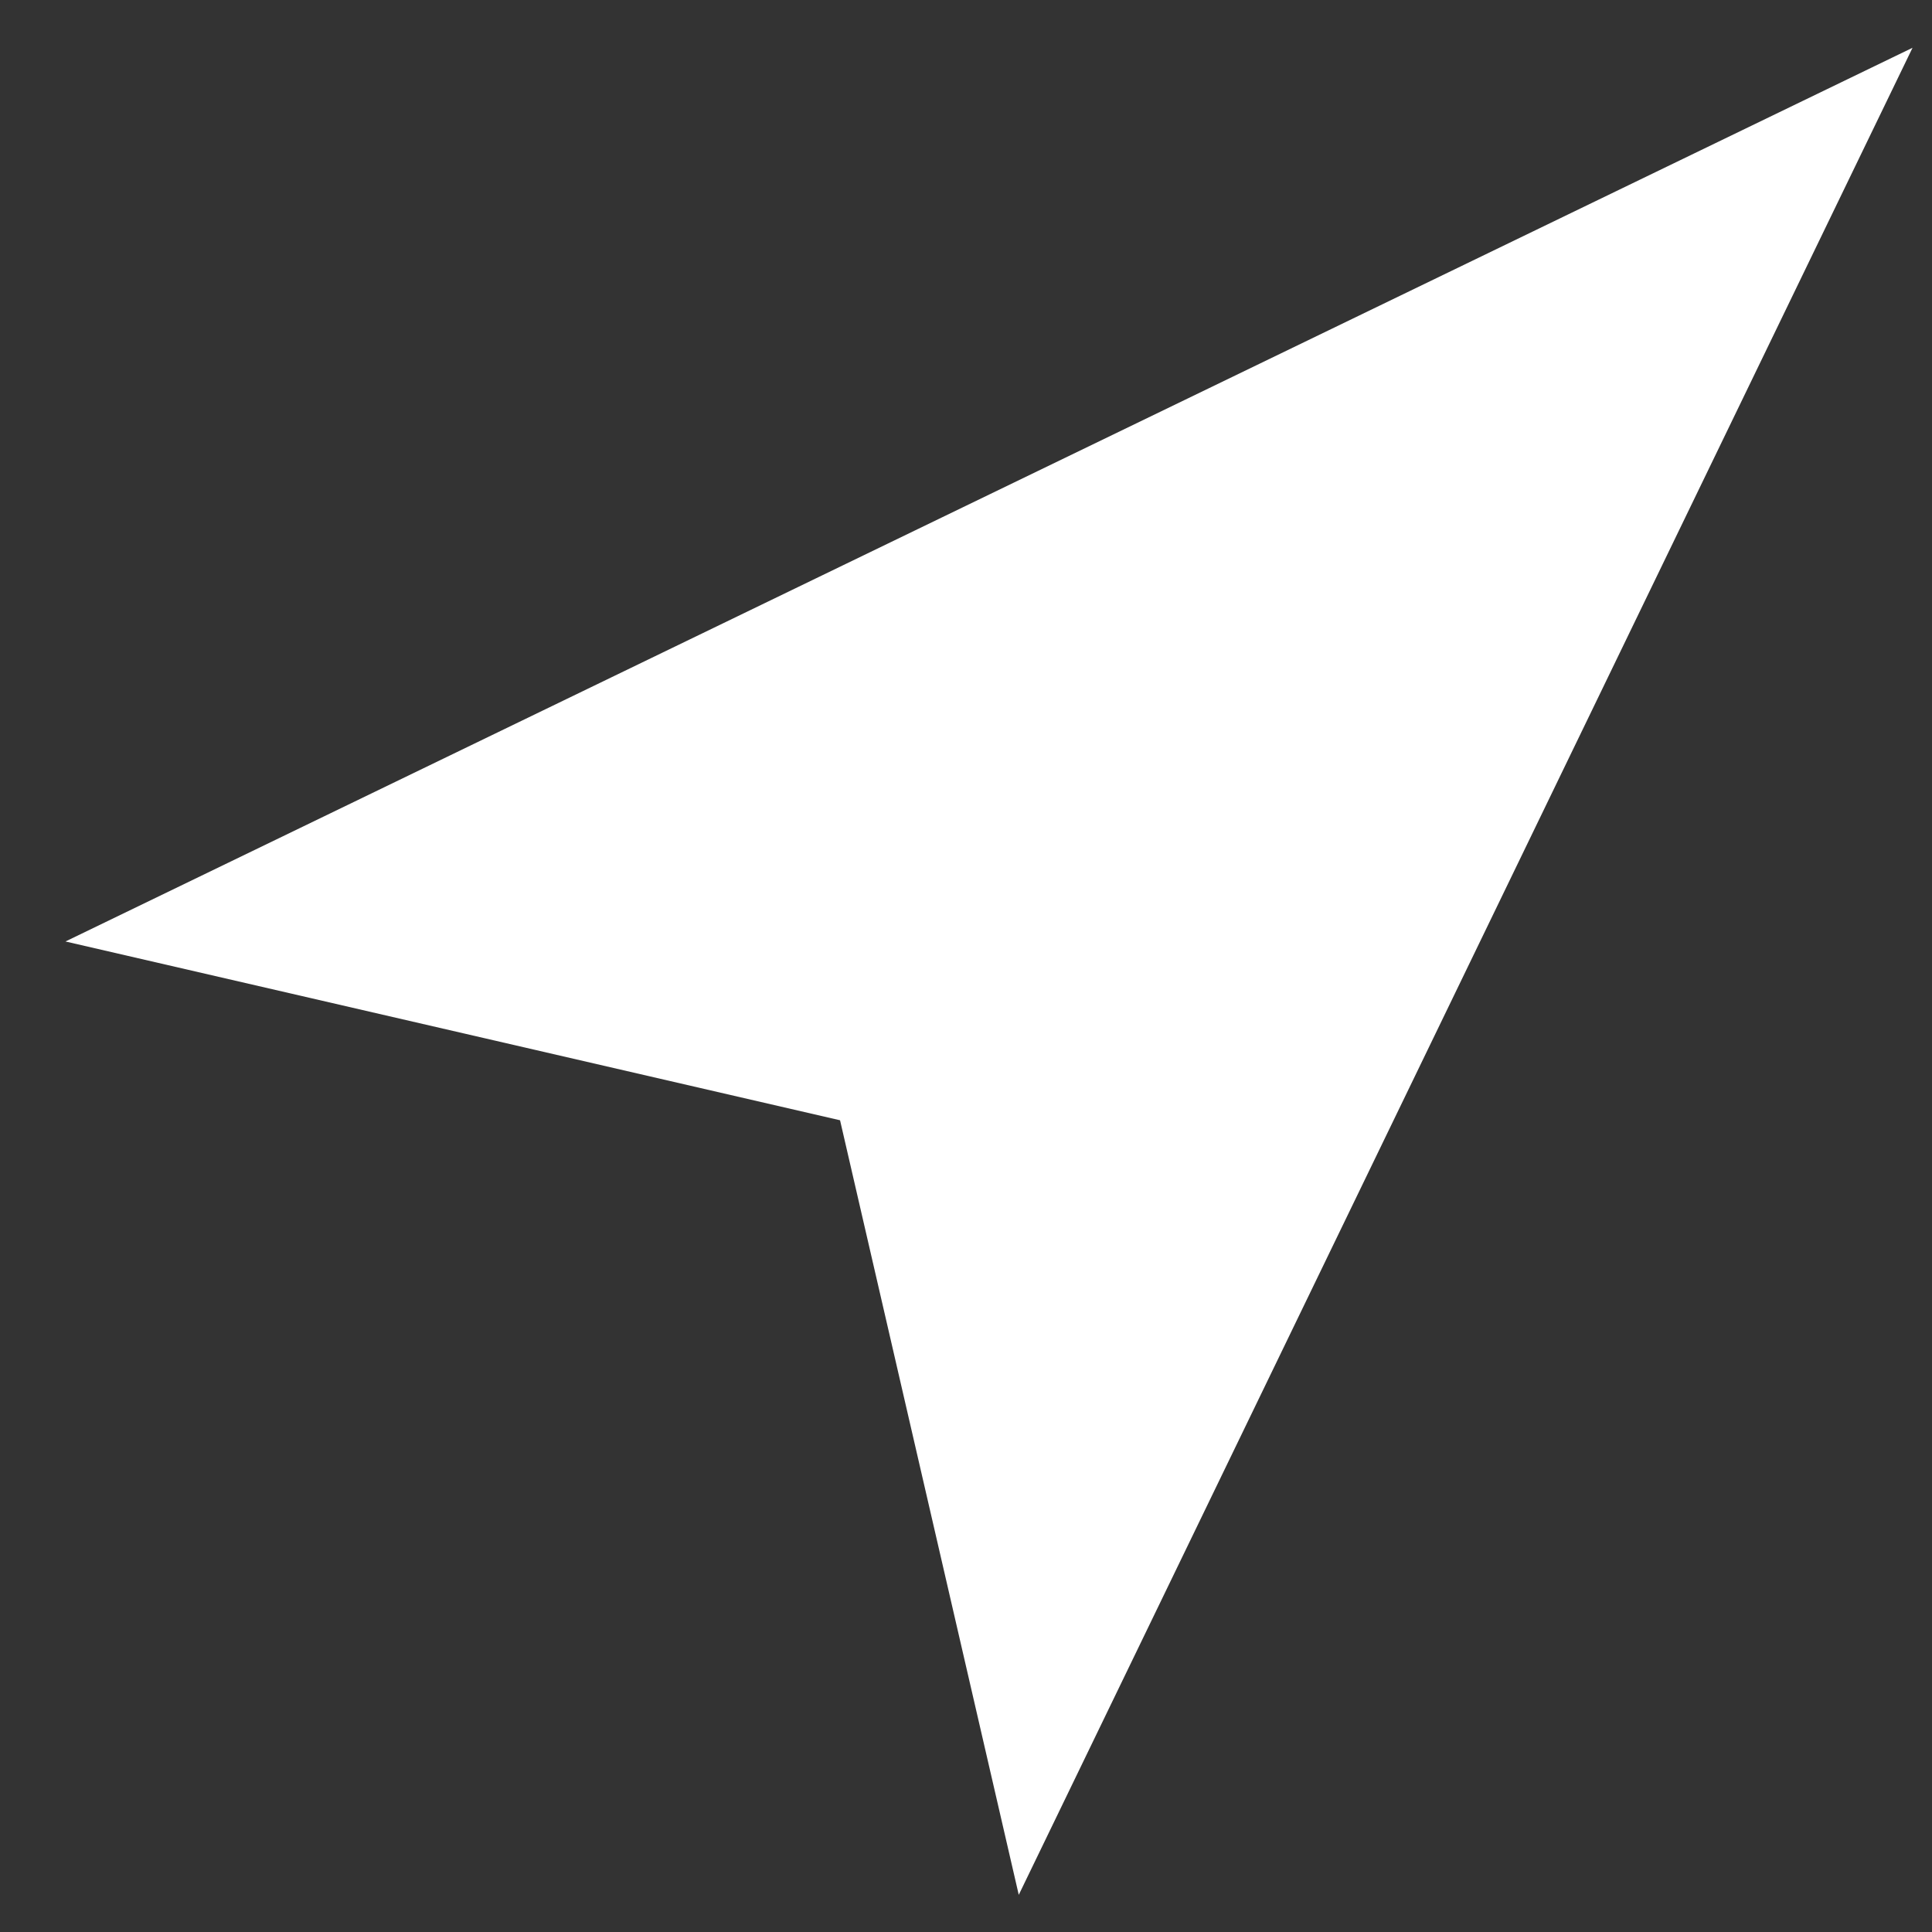 <svg width="26" height="26" viewBox="0 0 26 26" fill="none" xmlns="http://www.w3.org/2000/svg">
<rect x="0" y="0" width="26" height="26" fill="#333333" stroke="none"/>
<title>location</title>
    <path d="M25.738 0.643L13.71 25.5L11.305 15.076L0.881 12.67L25.738 0.643Z" fill="white"/>
</svg>
